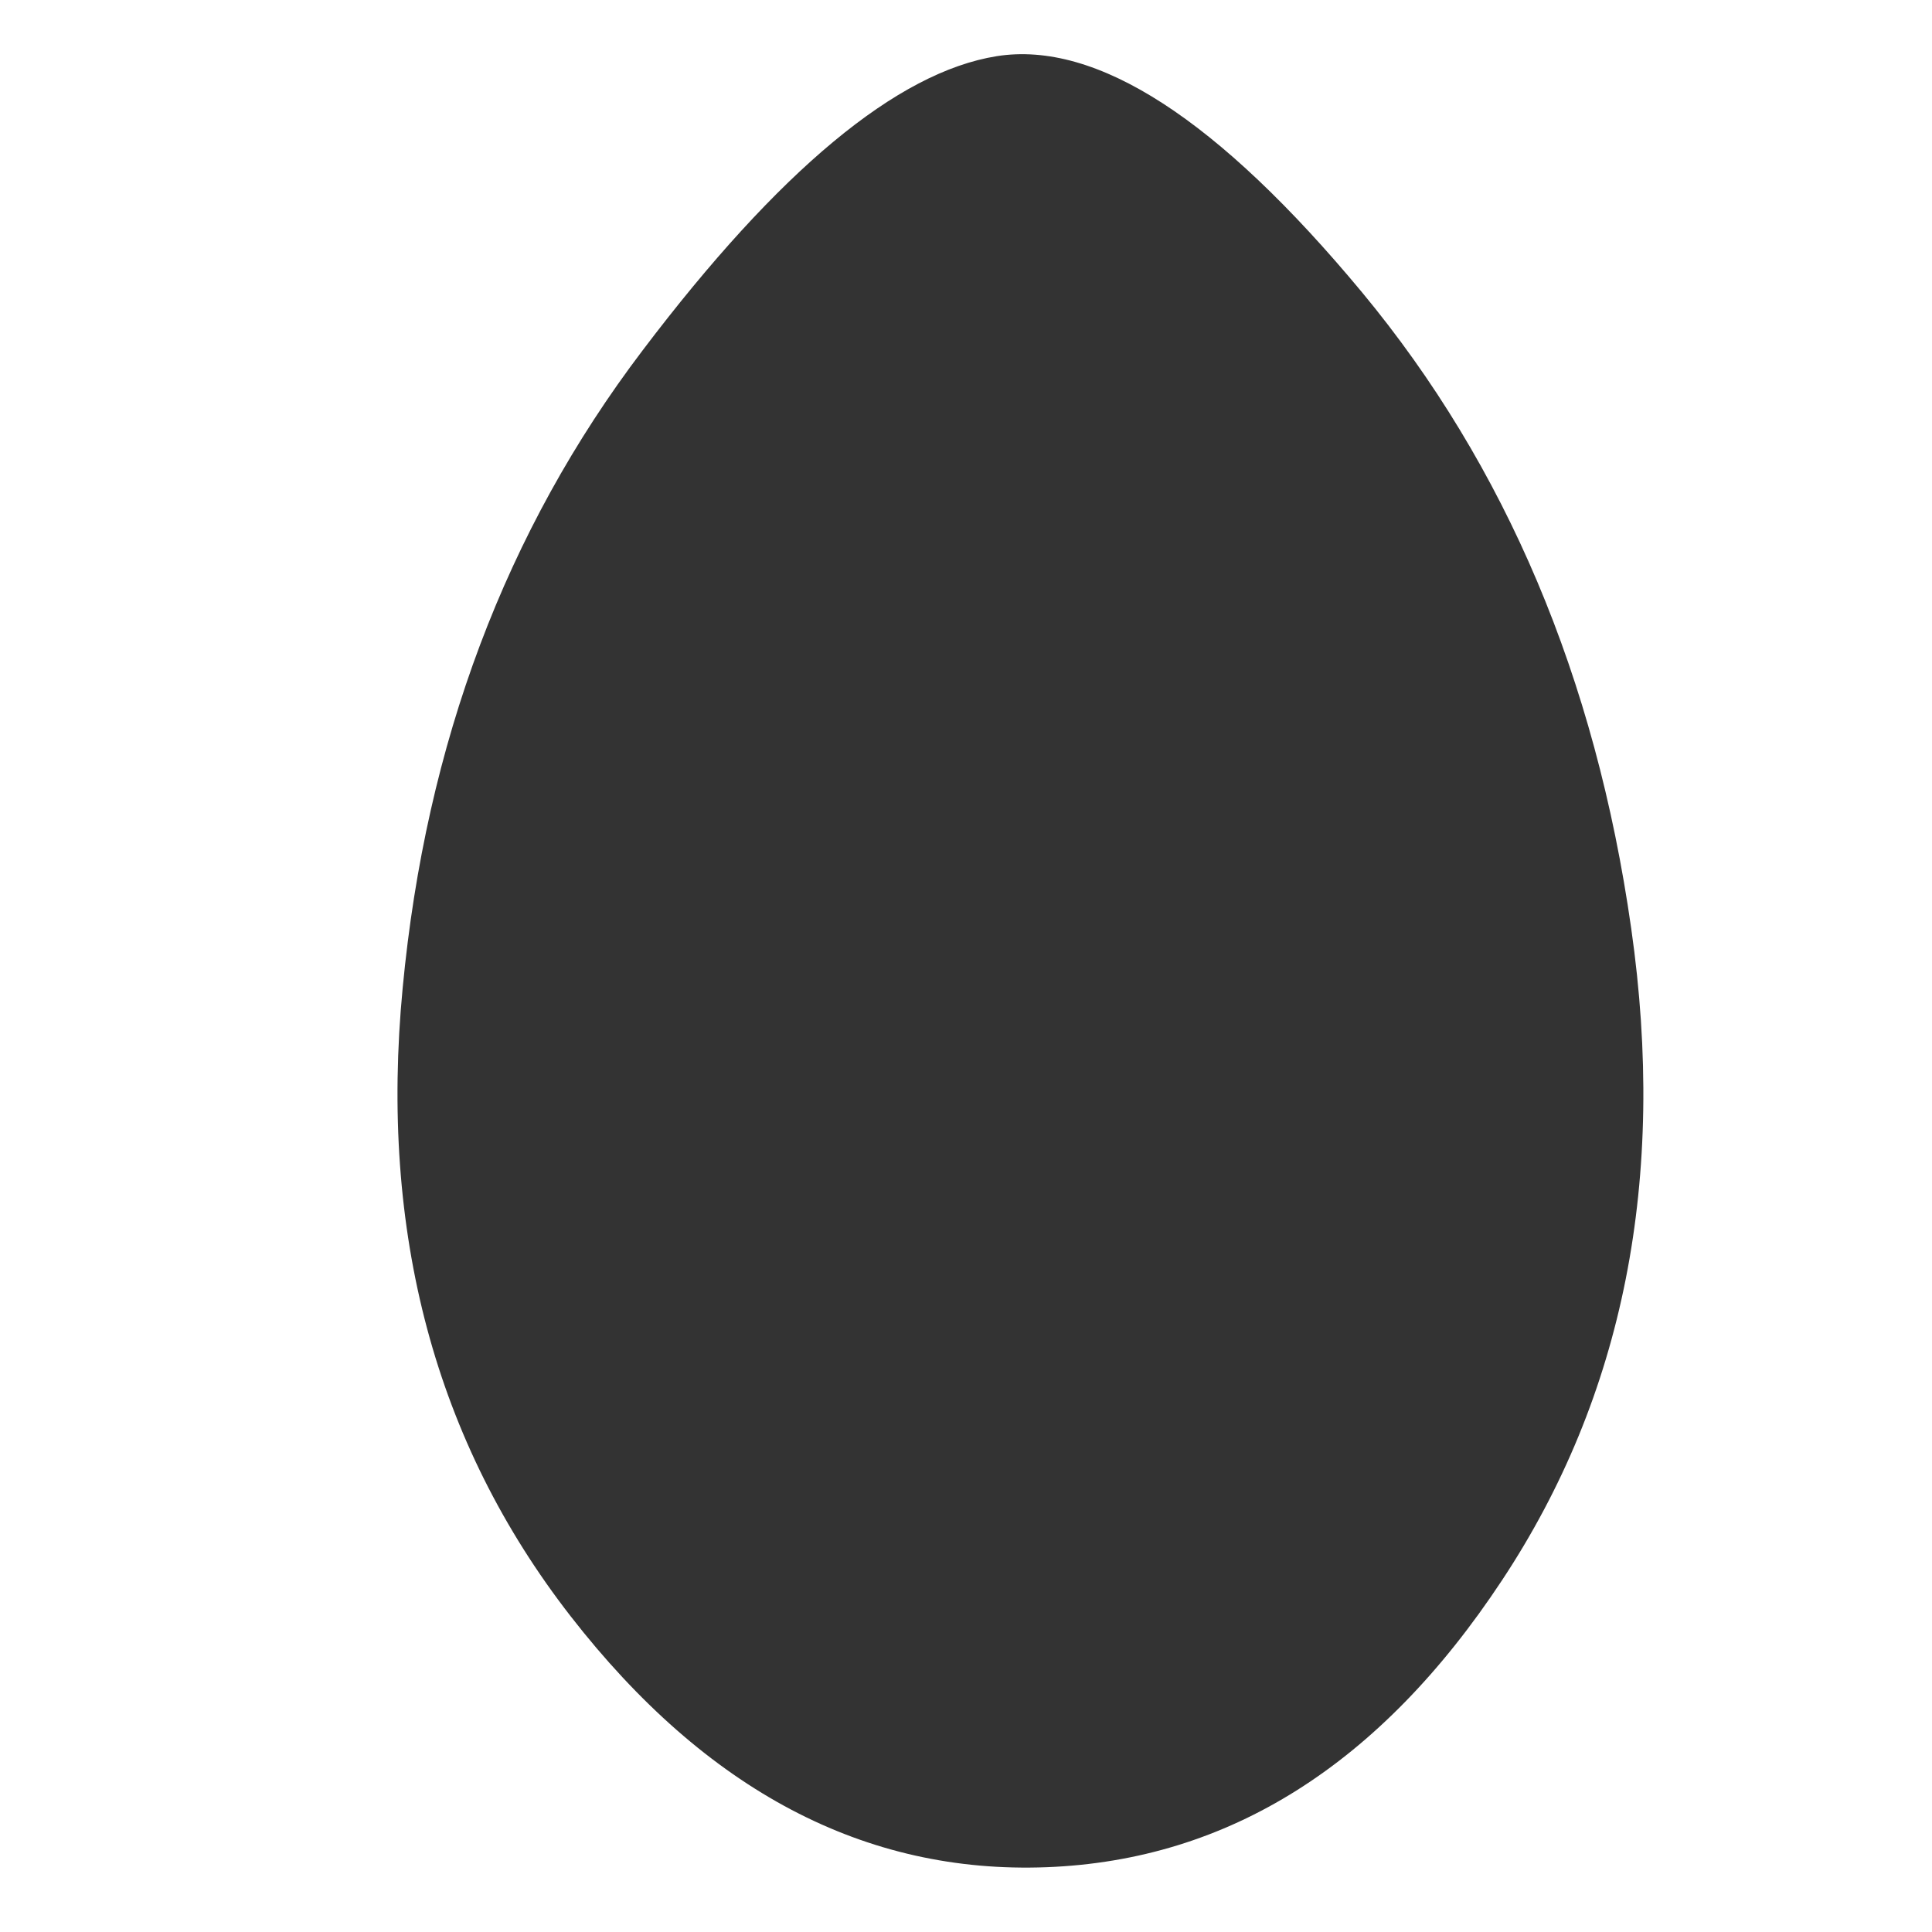 <?xml version="1.0" encoding="utf-8"?>
<!-- Generator: Adobe Illustrator 16.0.0, SVG Export Plug-In . SVG Version: 6.00 Build 0)  -->
<!DOCTYPE svg PUBLIC "-//W3C//DTD SVG 1.1//EN" "http://www.w3.org/Graphics/SVG/1.1/DTD/svg11.dtd">
<svg version="1.1" id="Layer_1" xmlns="http://www.w3.org/2000/svg" xmlns:xlink="http://www.w3.org/1999/xlink" x="0px" y="0px"
	 width="300px" height="300px" viewBox="0 0 300 300" enable-background="new 0 0 300 300" xml:space="preserve">
<path fill-rule="evenodd" clip-rule="evenodd" fill="#333333" d="M154.767,8.723c15.476-2.456,34.391,9.774,56.746,36.69
	c22.316,26.935,36.242,59.844,41.777,98.728c5.555,38.883-1.131,72.63-20.056,101.241c-18.887,28.612-42.449,43.463-70.691,44.555
	c-28.241,1.091-52.886-11.899-73.936-38.971c-21.03-27.053-29.723-59.581-26.078-97.587c3.606-38.006,16.021-70.993,37.246-98.961
	C120.961,26.429,139.292,11.198,154.767,8.723z"/>
</svg>
